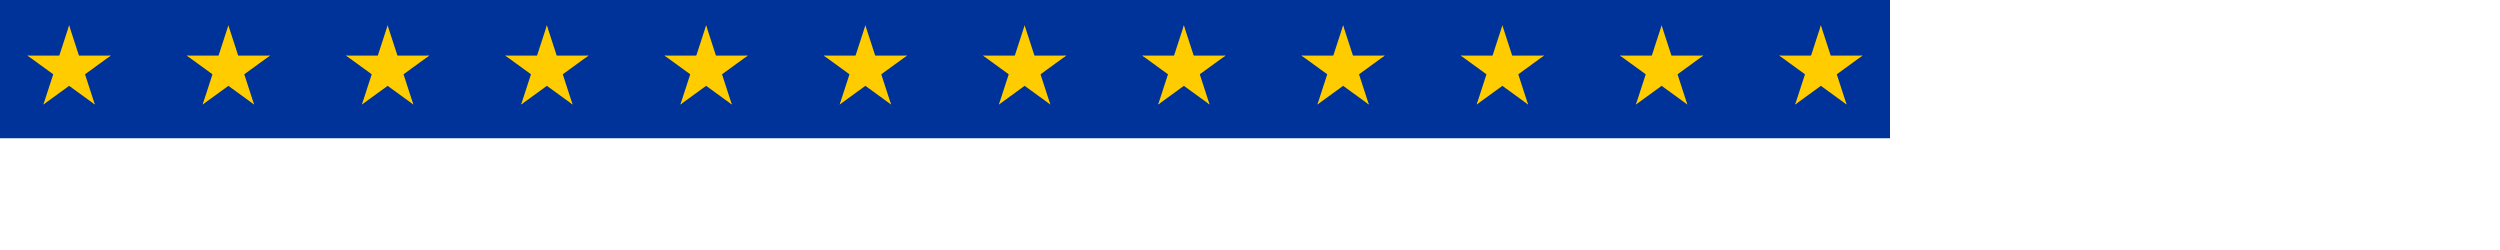 <?xml version="1.0" standalone="no"?><!DOCTYPE svg PUBLIC "-//W3C//DTD SVG 1.1//EN" "http://www.w3.org/Graphics/SVG/1.1/DTD/svg11.dtd">
<svg
    xmlns="http://www.w3.org/2000/svg"
    xmlns:xlink="http://www.w3.org/1999/xlink"
    version="1.1"
    height="1000"
    width="10000"
    viewbox="0 0 7560 553"
>

<defs>
    <g id="s" transform="scale(175)" fill="#fc0"> 
        <g id="c">
            <path id="t" d="M0,0v1h0.5z" transform="translate(0,-1)rotate(18)"/>
            <use xlink:href="#t" transform="scale(-1,1)"/>
        </g>
        <g id="a">
            <use xlink:href="#c" transform="rotate(72)"/>
            <use xlink:href="#c" transform="rotate(144)"/>
        </g>
        <use xlink:href="#a" transform="scale(-1,1)"/>
    </g>
</defs>

<rect fill="#039" width="7560" height="553"/>

<!--
    height = 553
    width = 7560
    paddingLeft = height / 2
    paddingRight = height / 2
    (((width-(paddingRight*2)) / 11) * starIndex) + paddingLeft
-->

<use xlink:href="#s" x="276.5" y="276.5" />
<use xlink:href="#s" x="913.5" y="276.5" />
<use xlink:href="#s" x="1550.5" y="276.5" />
<use xlink:href="#s" x="2187.5" y="276.5" />
<use xlink:href="#s" x="2824.5" y="276.5" />
<use xlink:href="#s" x="3461.5" y="276.5" />
<use xlink:href="#s" x="4098.5" y="276.5" />
<use xlink:href="#s" x="4735.5" y="276.5" />
<use xlink:href="#s" x="5372.5" y="276.5" />
<use xlink:href="#s" x="6009.5" y="276.5" />
<use xlink:href="#s" x="6646.5" y="276.5" />
<use xlink:href="#s" x="7283.5" y="276.5" />

</svg>